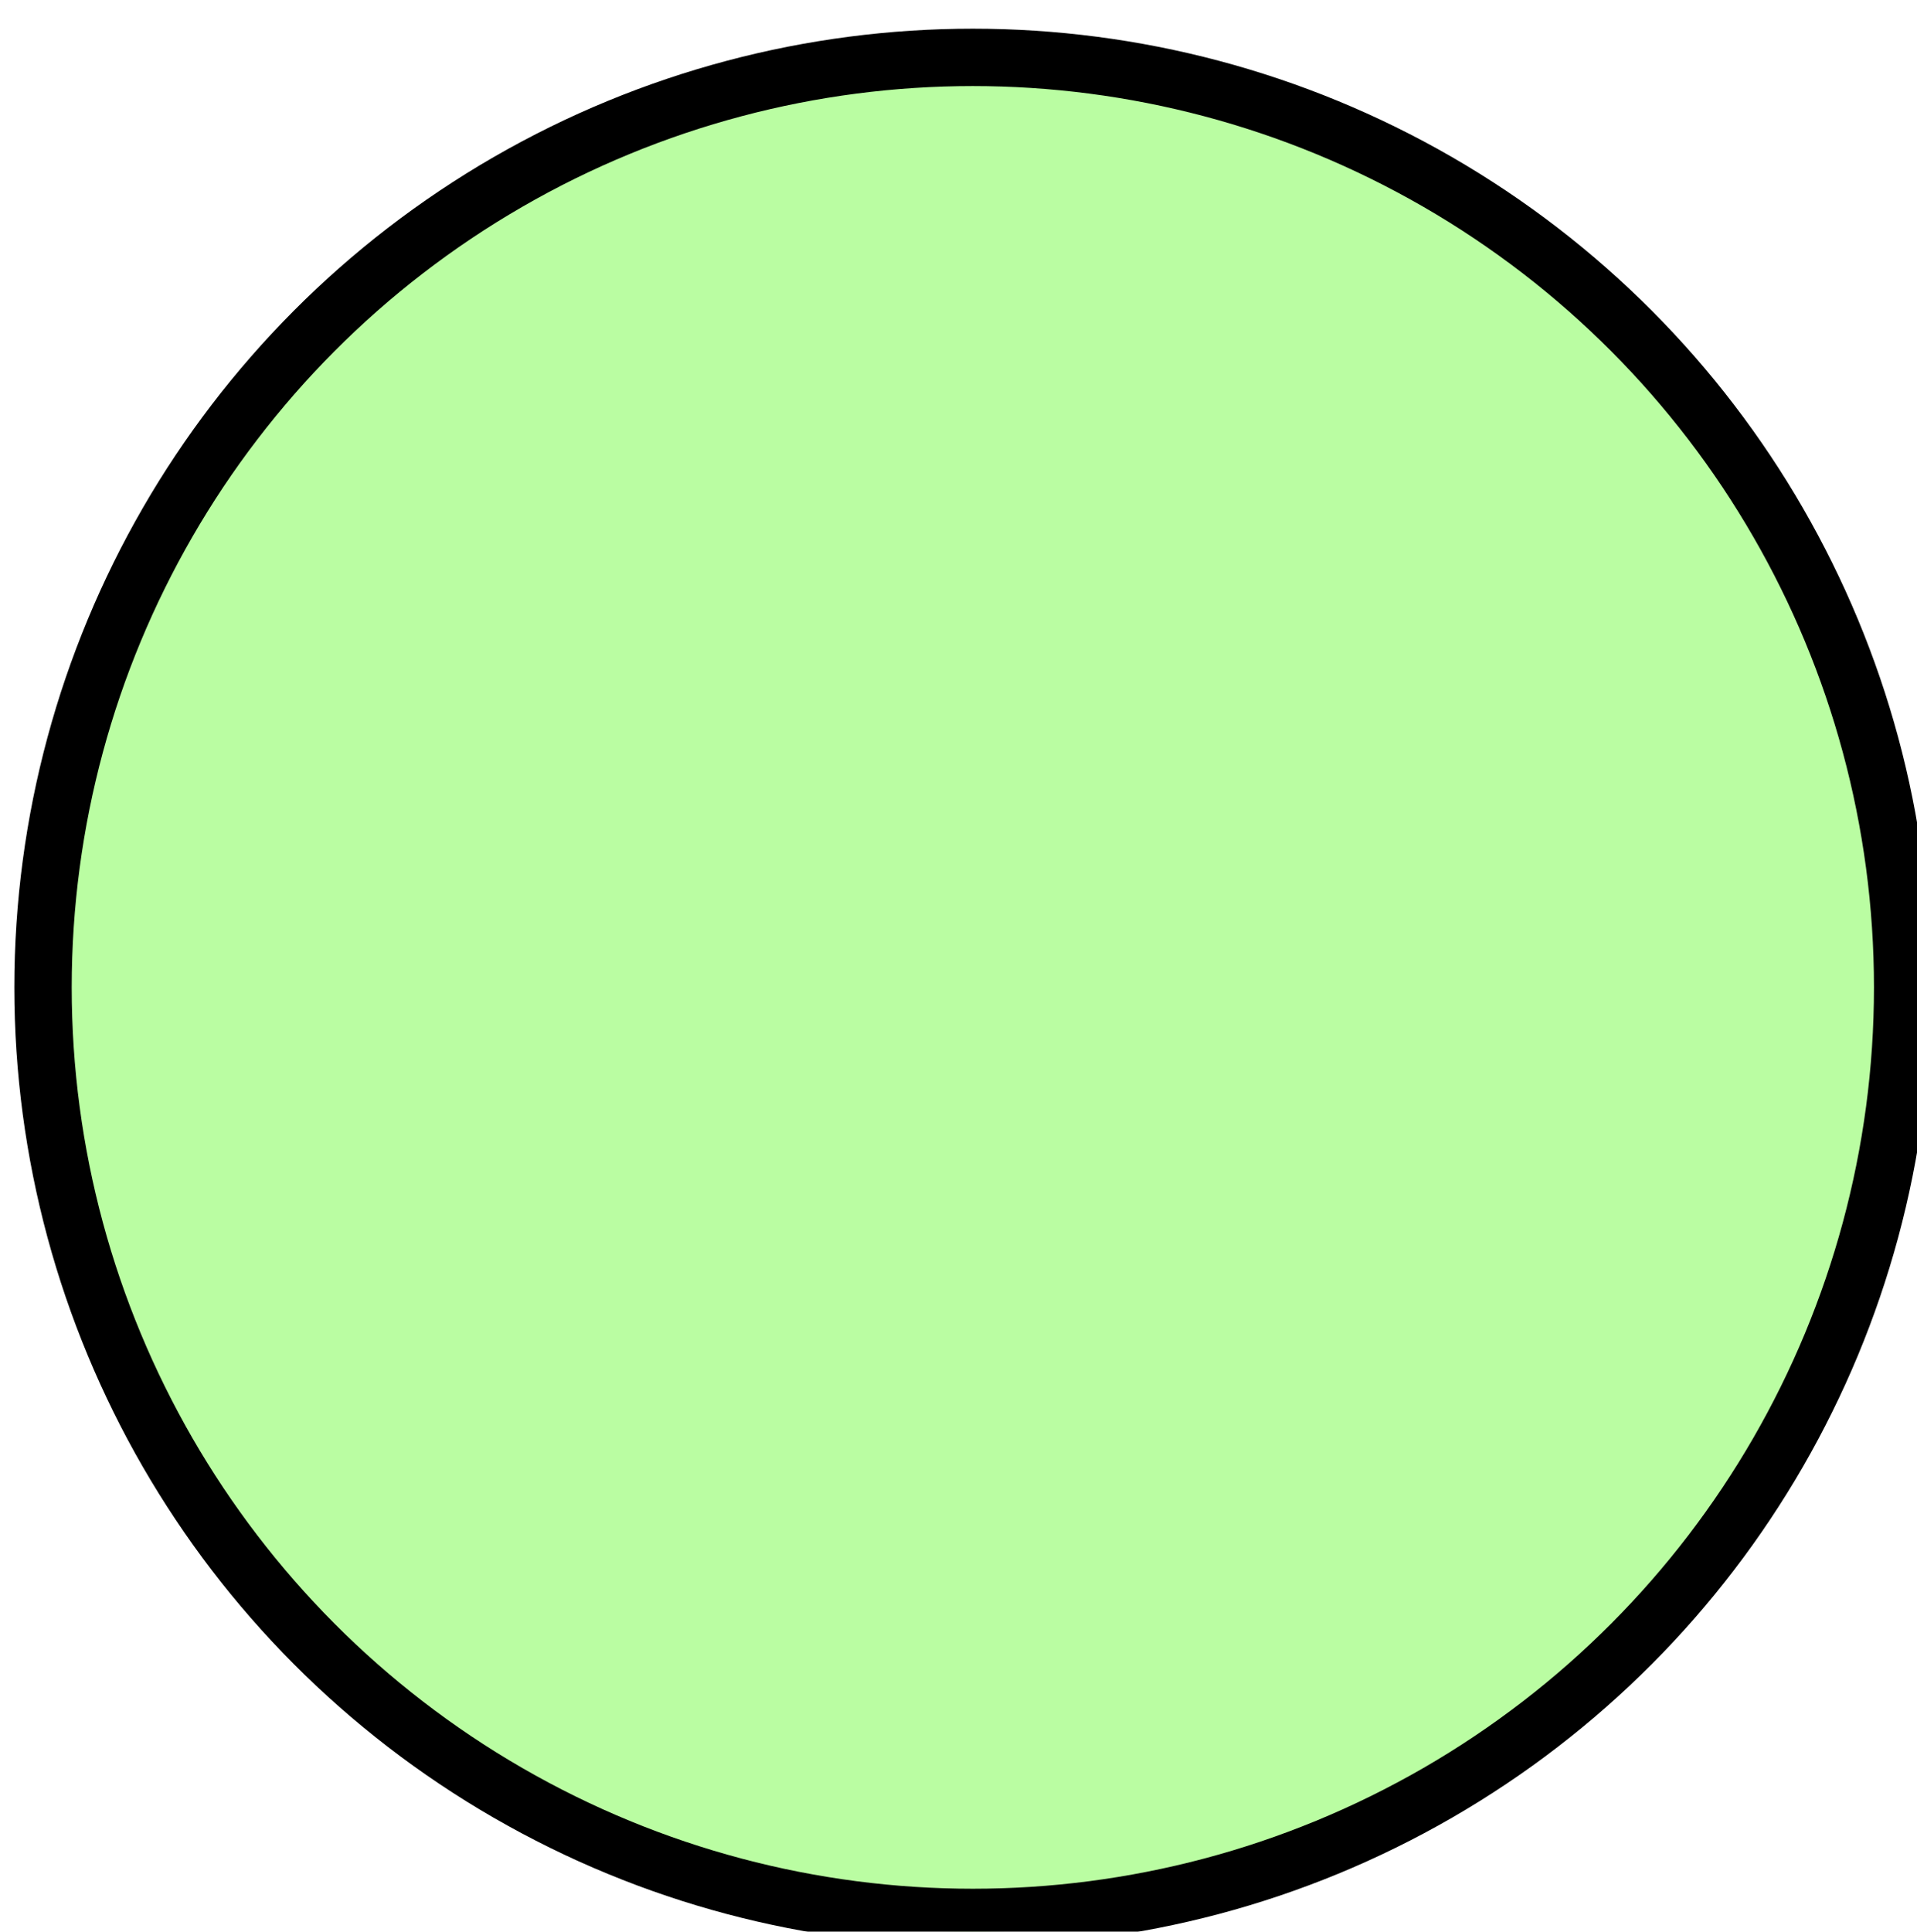 <svg width="401" height="404" viewBox="0 0 401 404" fill="none" xmlns="http://www.w3.org/2000/svg">
<g filter="url(#filter0_d_17_539)">
<circle cx="197.5" cy="197.5" r="197.5" fill="#BAFDA2"/>
<circle cx="197.5" cy="197.5" r="194.5" stroke="black" stroke-width="12"/>
</g>
<defs>
<filter id="filter0_d_17_539" x="0" y="0" width="401" height="404" filterUnits="userSpaceOnUse" color-interpolation-filters="sRGB">
<feFlood flood-opacity="0" result="BackgroundImageFix"/>
<feColorMatrix in="SourceAlpha" type="matrix" values="0 0 0 0 0 0 0 0 0 0 0 0 0 0 0 0 0 0 127 0" result="hardAlpha"/>
<feOffset dx="6" dy="9"/>
<feComposite in2="hardAlpha" operator="out"/>
<feColorMatrix type="matrix" values="0 0 0 0 0 0 0 0 0 0 0 0 0 0 0 0 0 0 1 0"/>
<feBlend mode="normal" in2="BackgroundImageFix" result="effect1_dropShadow_17_539"/>
<feBlend mode="normal" in="SourceGraphic" in2="effect1_dropShadow_17_539" result="shape"/>
</filter>
</defs>
</svg>
